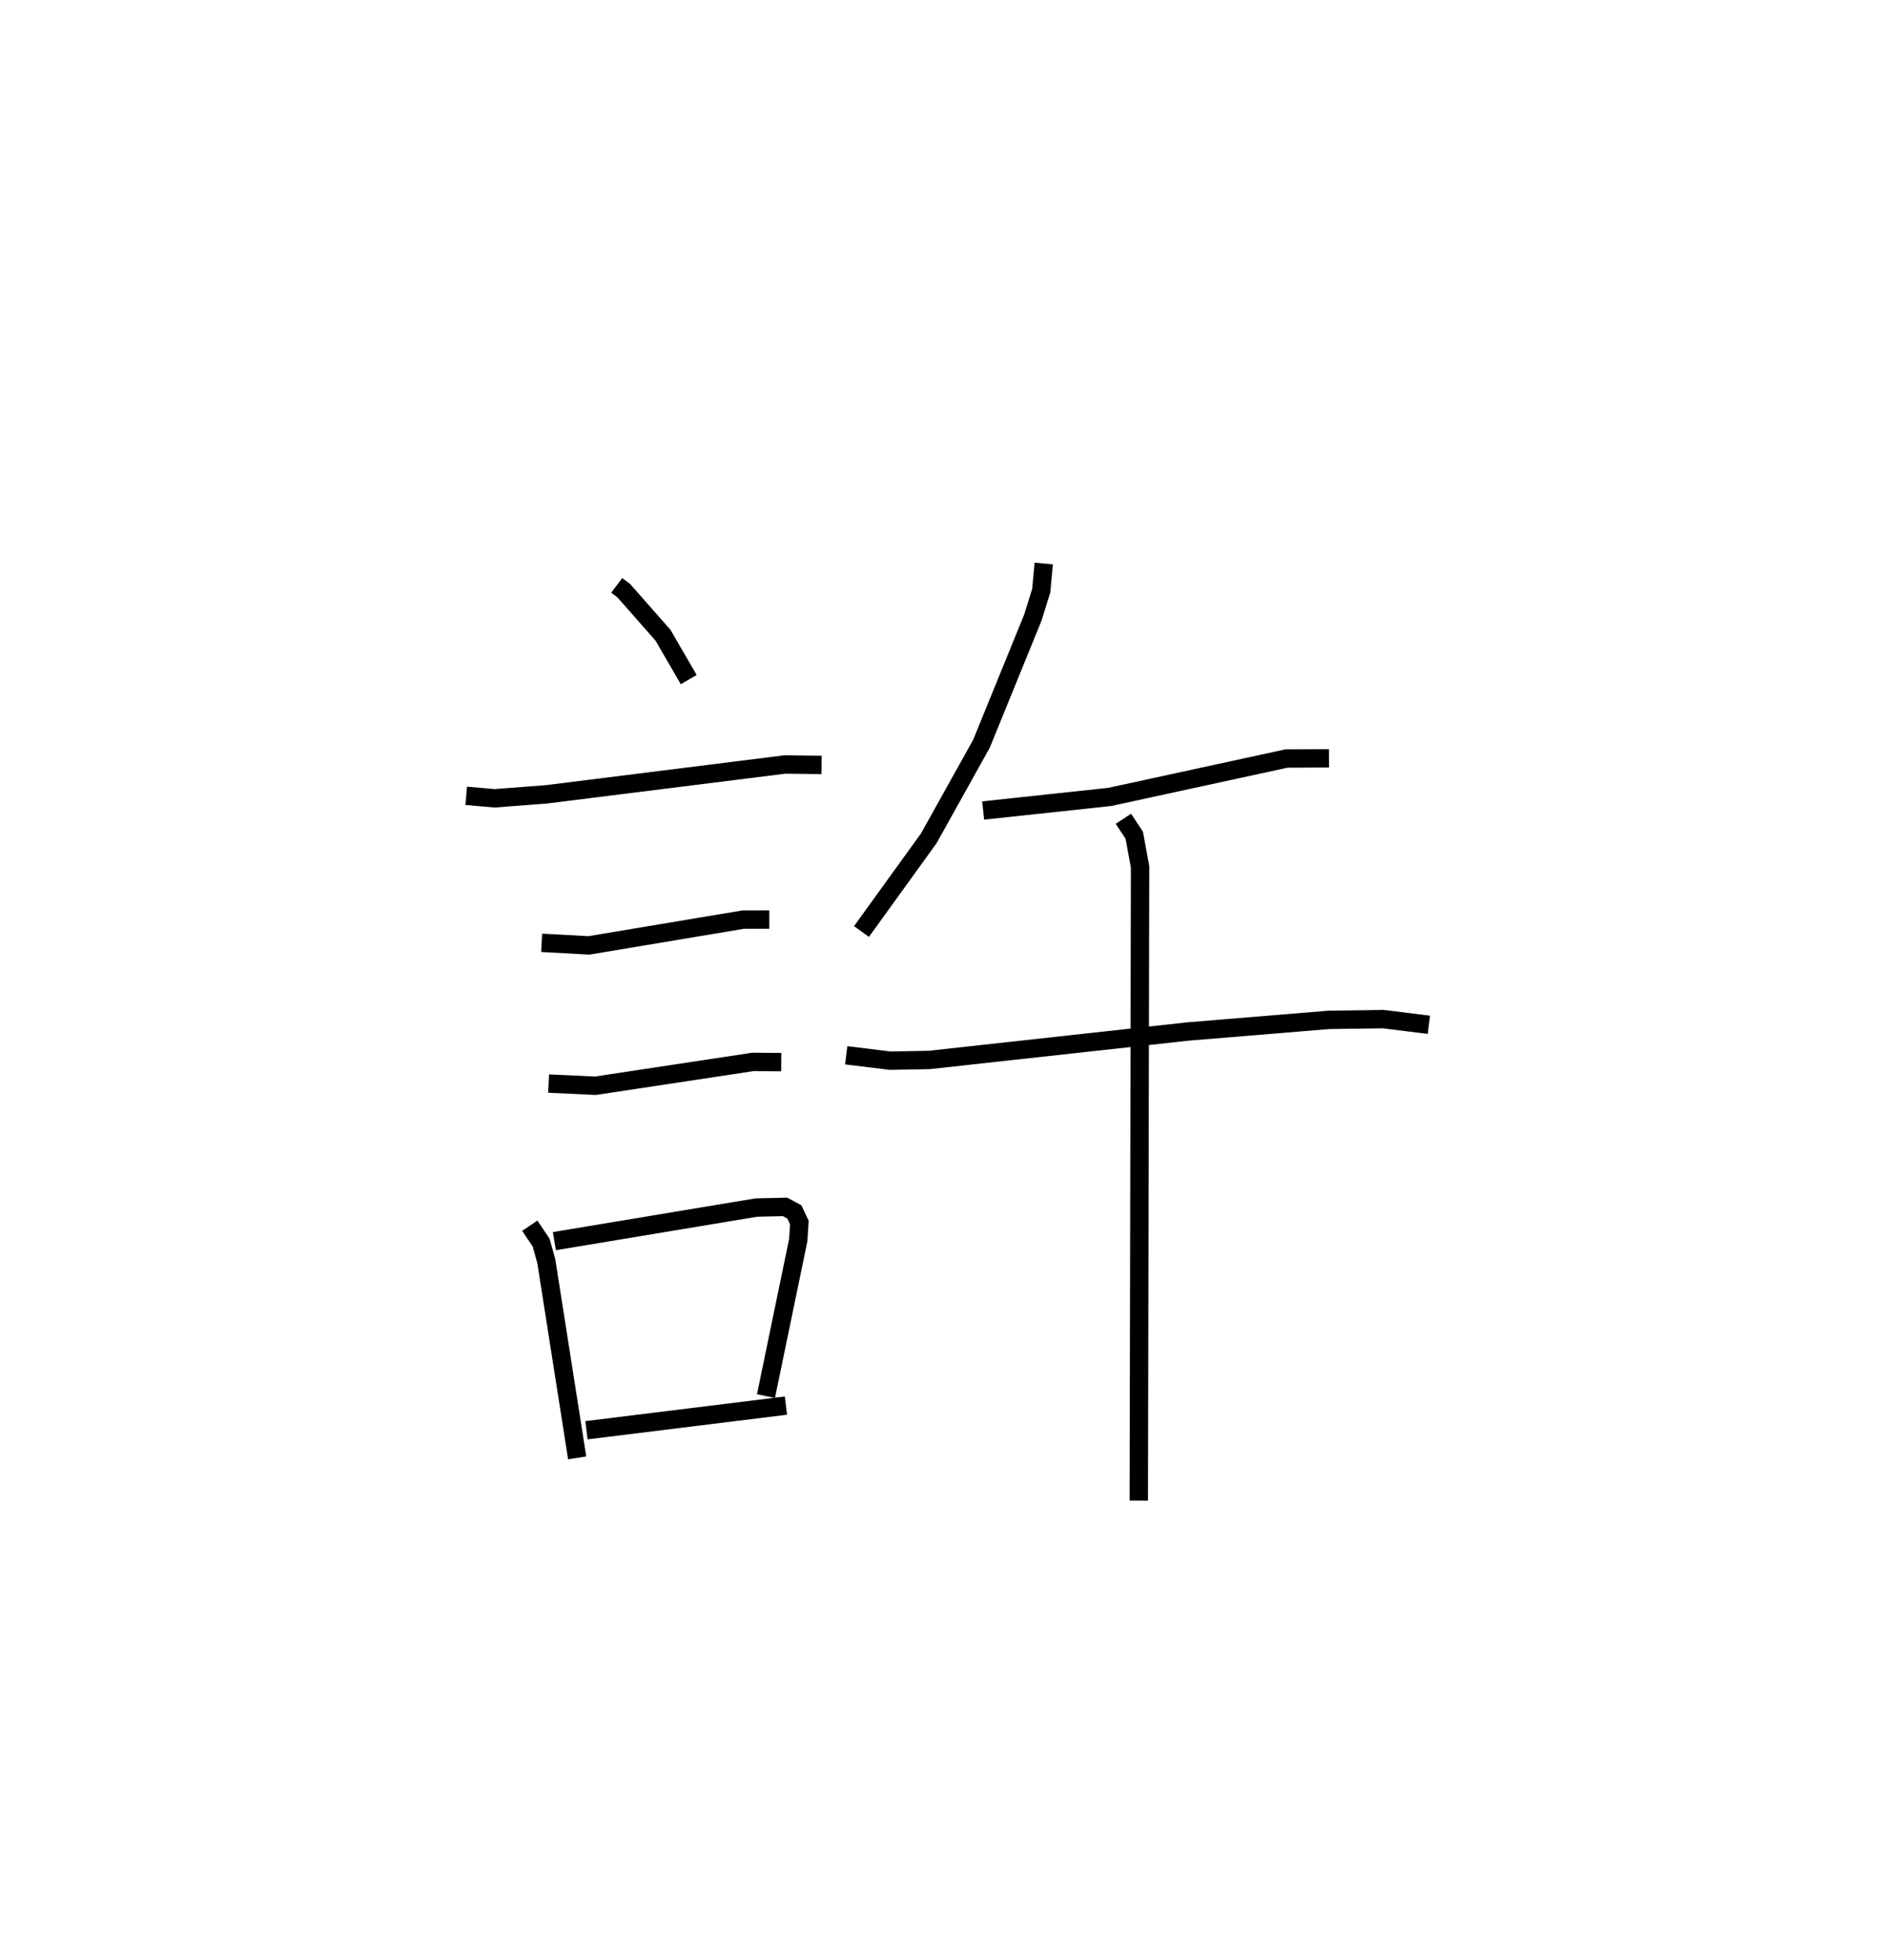 <?xml version="1.0" encoding="utf-8" ?>
<svg baseProfile="full" height="106.696" version="1.1" width="102.798" xmlns="http://www.w3.org/2000/svg" xmlns:ev="http://www.w3.org/2001/xml-events" xmlns:xlink="http://www.w3.org/1999/xlink"><defs /><rect fill="white" height="106.696" width="102.798" x="0" y="0" /><path d="M25,25 m0.0,0.0 m8.579,6.869 l0.385,0.289 2.14,2.431 l1.396,2.41 m-12.116,6.327 l1.55,0.135 2.833,-0.218 l12.966,-1.623 1.997,0.023 m-15.237,9.685 l2.574,0.14 8.396,-1.403 l1.423,-0.002 m-12.015,8.927 l2.541,0.12 8.58,-1.298 l1.544,0.01 m-13.691,8.908 l0.617,0.914 0.283,1.016 l1.681,10.708 m-1.241,-11.799 l10.998,-1.829 1.558,-0.036 l0.51,0.274 0.273,0.581 l-0.061,0.952 -1.757,8.494 m-9.774,1.859 l10.861,-1.341 m14.037,-45.844 l-0.137,1.477 -0.457,1.468 l-2.797,6.867 -2.869,5.149 l-3.664,5.073 m6.625,-6.588 l6.888,-0.739 9.63,-2.092 l2.312,-0.011 m-26.286,16.168 l2.392,0.293 2.123,-0.038 l14.089,-1.55 7.678,-0.633 l2.97,-0.041 2.473,0.309 m-16.633,-11.216 l0.591,0.895 0.317,1.728 l-0.07,34.496 " fill="none" stroke="black" stroke-width="1" /></svg>